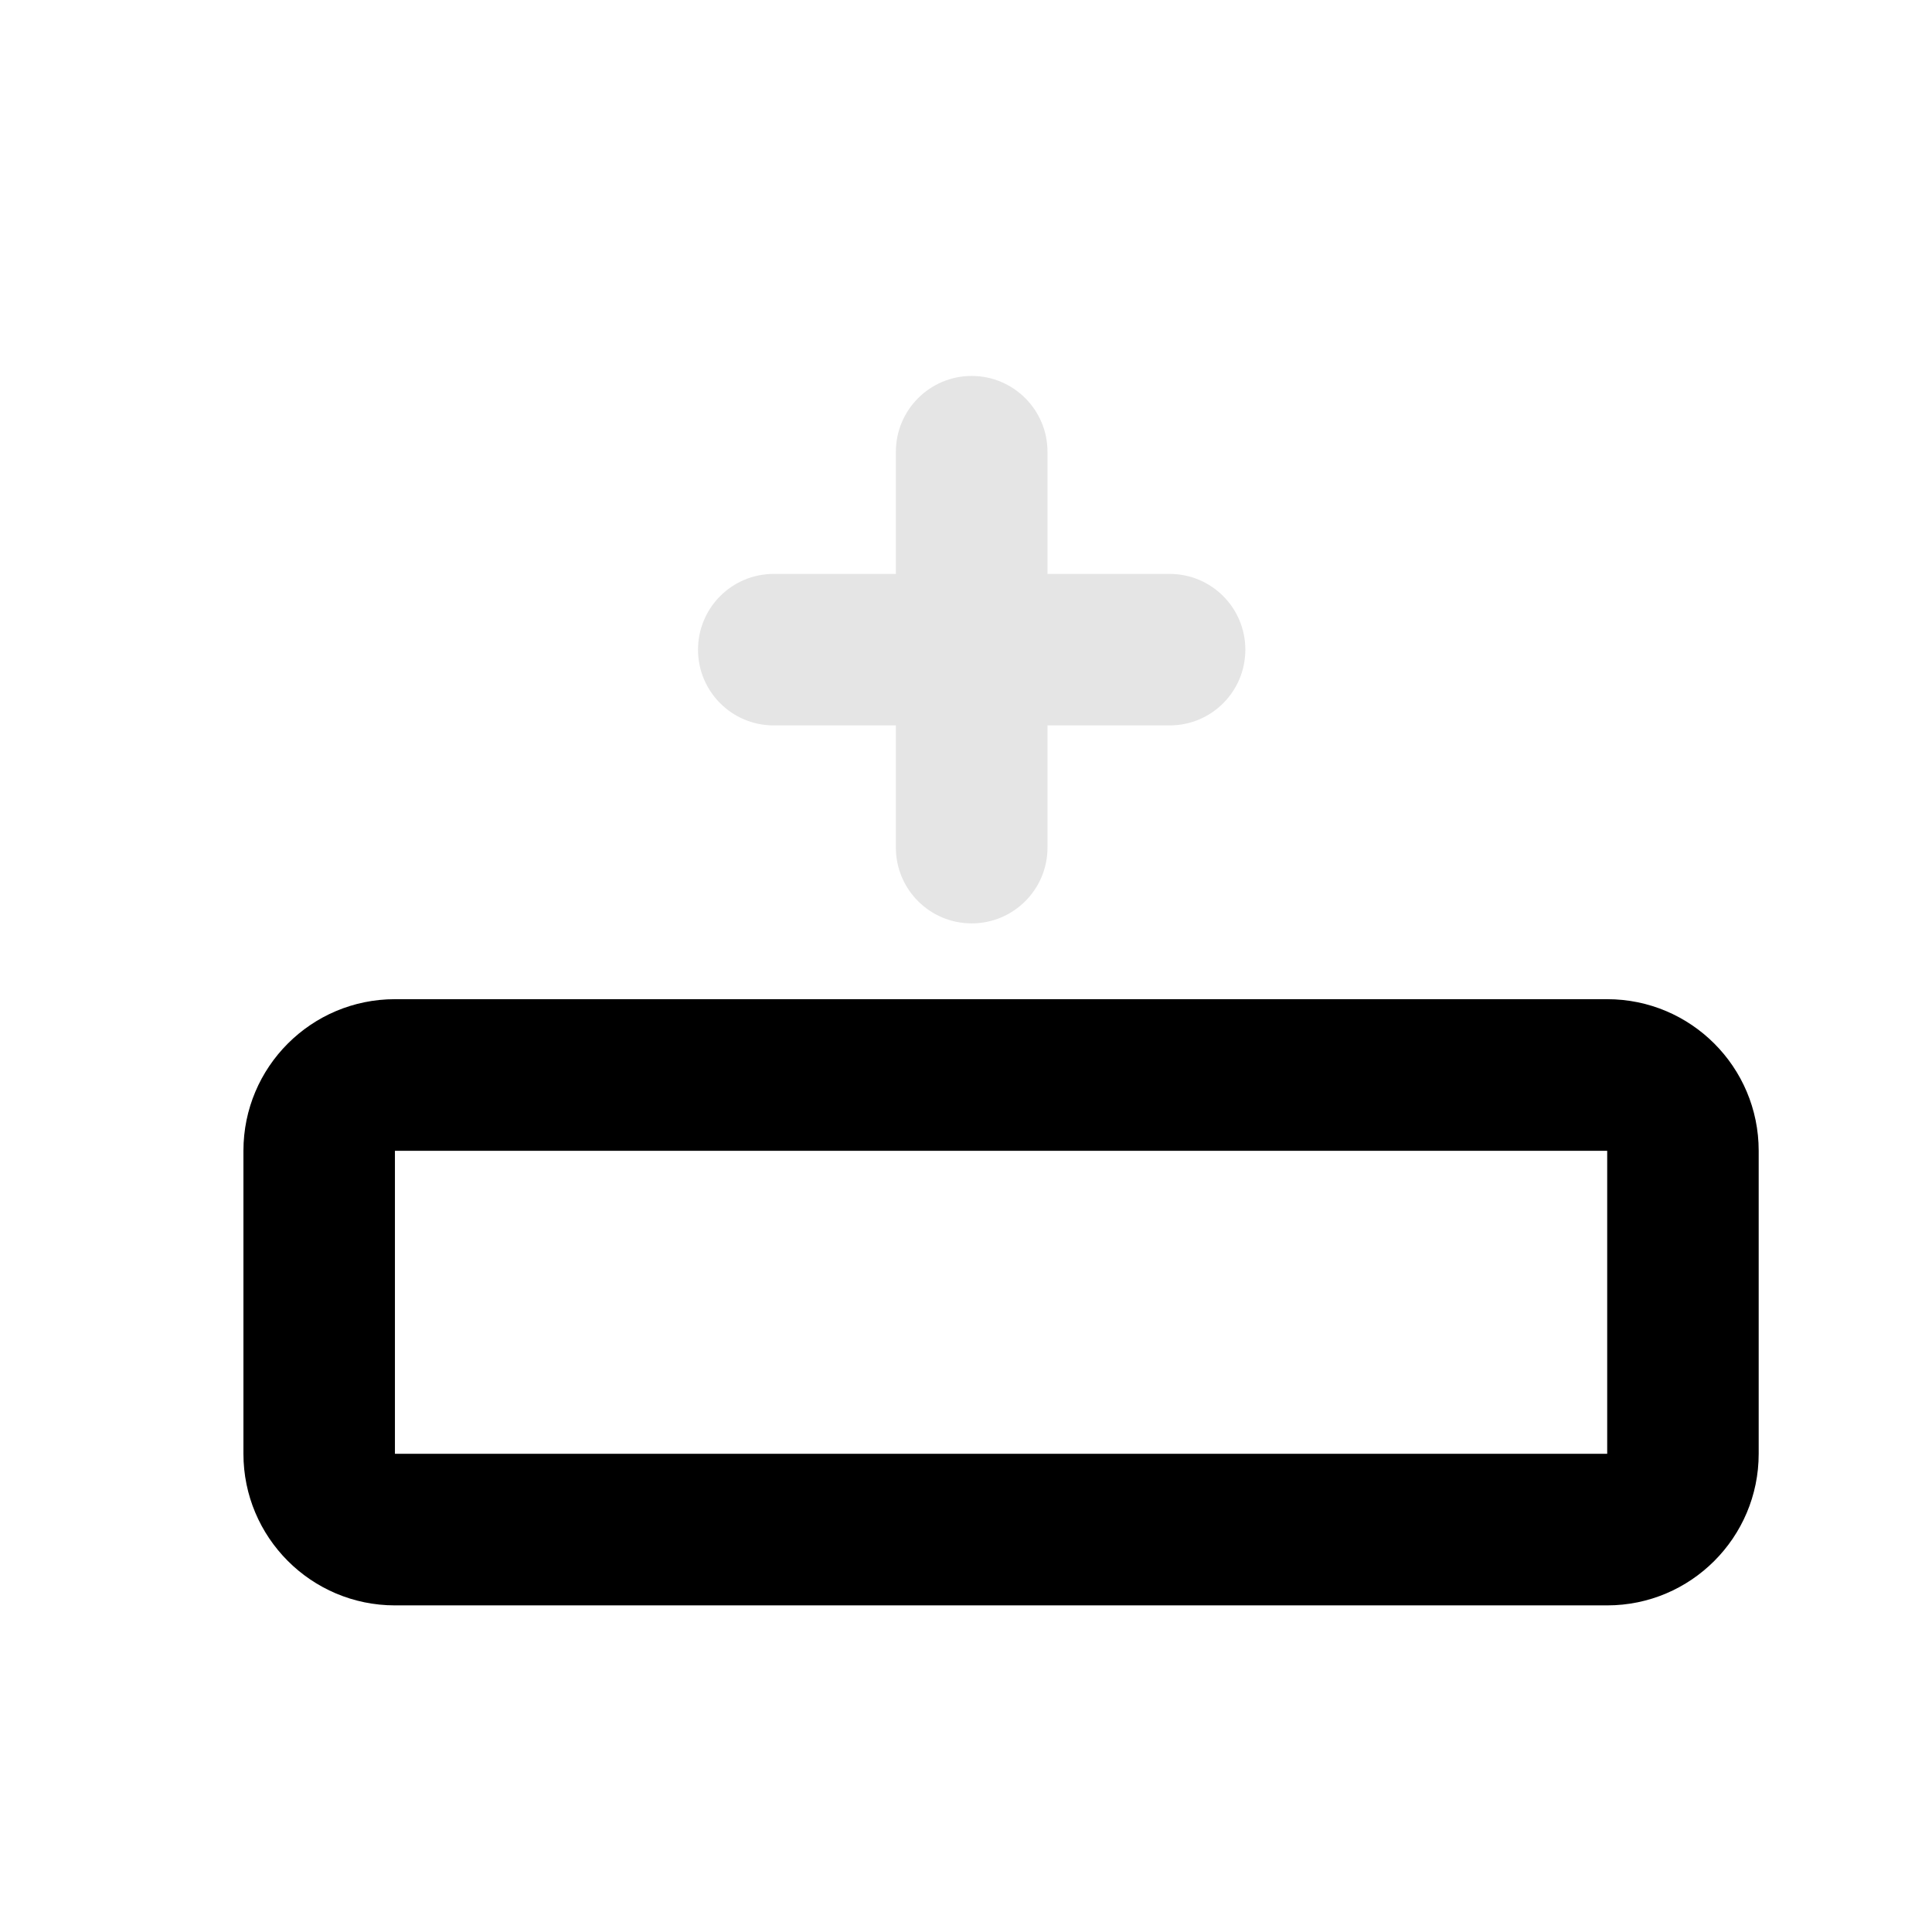 <svg width="17" height="17" viewBox="0 0 17 17" fill="none" xmlns="http://www.w3.org/2000/svg">
<mask id="mask0_102_1128" style="mask-type:alpha" maskUnits="userSpaceOnUse" x="0" y="0" width="17" height="17">
<rect x="0.808" y="0.717" width="16" height="16" fill="#DCDCDC"/>
</mask>
<g mask="url(#mask0_102_1128)">
<path fill-rule="evenodd" clip-rule="evenodd" d="M14.142 14.126C14.878 14.126 15.475 13.528 15.475 12.792L15.475 10.126C15.475 9.389 14.878 8.792 14.142 8.792L3.475 8.792C2.739 8.792 2.142 9.389 2.142 10.126L2.142 12.792C2.142 13.528 2.739 14.126 3.475 14.126L14.142 14.126ZM3.475 12.792L14.142 12.792L14.142 10.126L3.475 10.126L3.475 12.792Z" fill="black"/>
<path fill-rule="evenodd" clip-rule="evenodd" d="M8.55 3.308C8.918 3.308 9.217 3.607 9.217 3.975L9.217 5.05L10.292 5.05C10.66 5.05 10.958 5.348 10.958 5.717C10.958 6.085 10.66 6.383 10.292 6.383L9.217 6.383L9.217 7.458C9.217 7.827 8.918 8.125 8.55 8.125C8.182 8.125 7.883 7.827 7.883 7.458L7.883 6.383L6.808 6.383C6.44 6.383 6.142 6.085 6.142 5.717C6.142 5.348 6.44 5.05 6.808 5.05L7.883 5.05L7.883 3.975C7.883 3.607 8.182 3.308 8.55 3.308Z" fill="#E5E5E5"/>
</g>
</svg>
